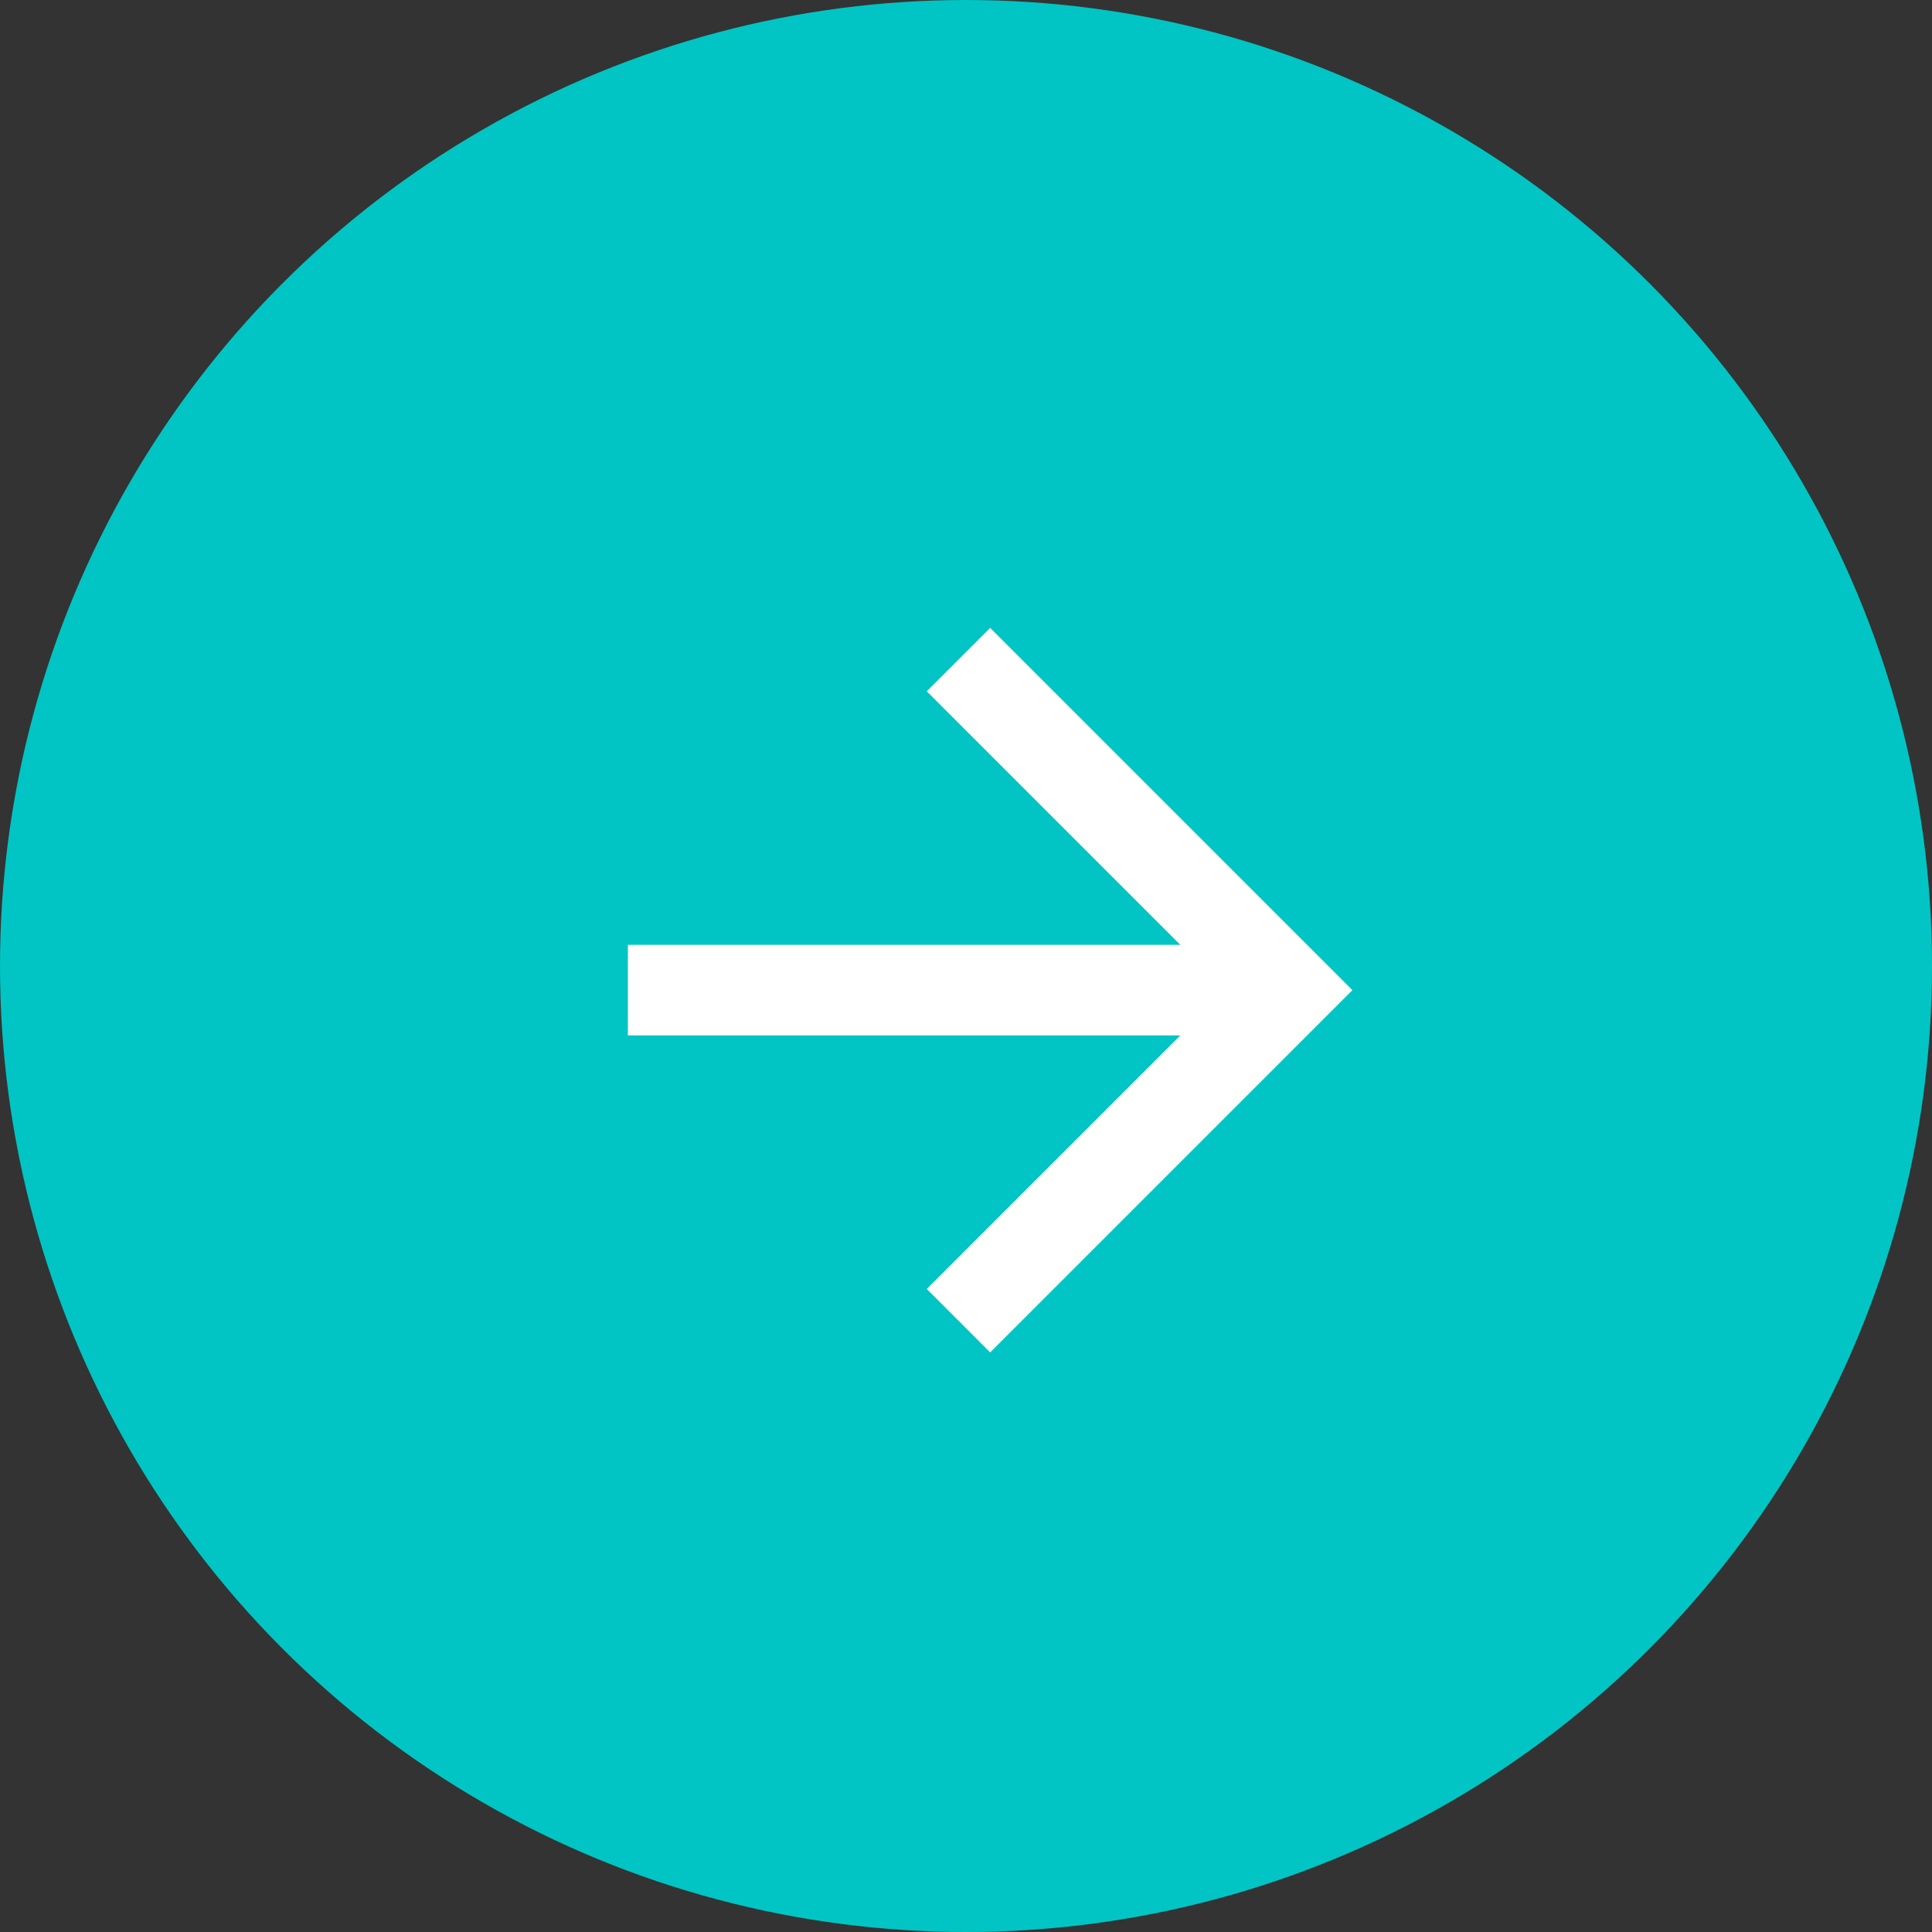 <svg xmlns="http://www.w3.org/2000/svg" width="40" height="40" viewBox="0 0 40 40">
    <rect x="0" y="0" width="40" height="40" fill="#333333" stroke="none"/>
    <g fill="none" fill-rule="evenodd">
        <circle cx="20" cy="20" r="20" fill="#00C5C4" transform="rotate(-180 20 20)"/>
        <path fill="#FFF" d="M24.438 21.437l-5.25 5.25L20.5 28l7.5-7.5-7.5-7.5-1.312 1.312 5.25 5.25H13v1.875z"/>
    </g>
</svg>
